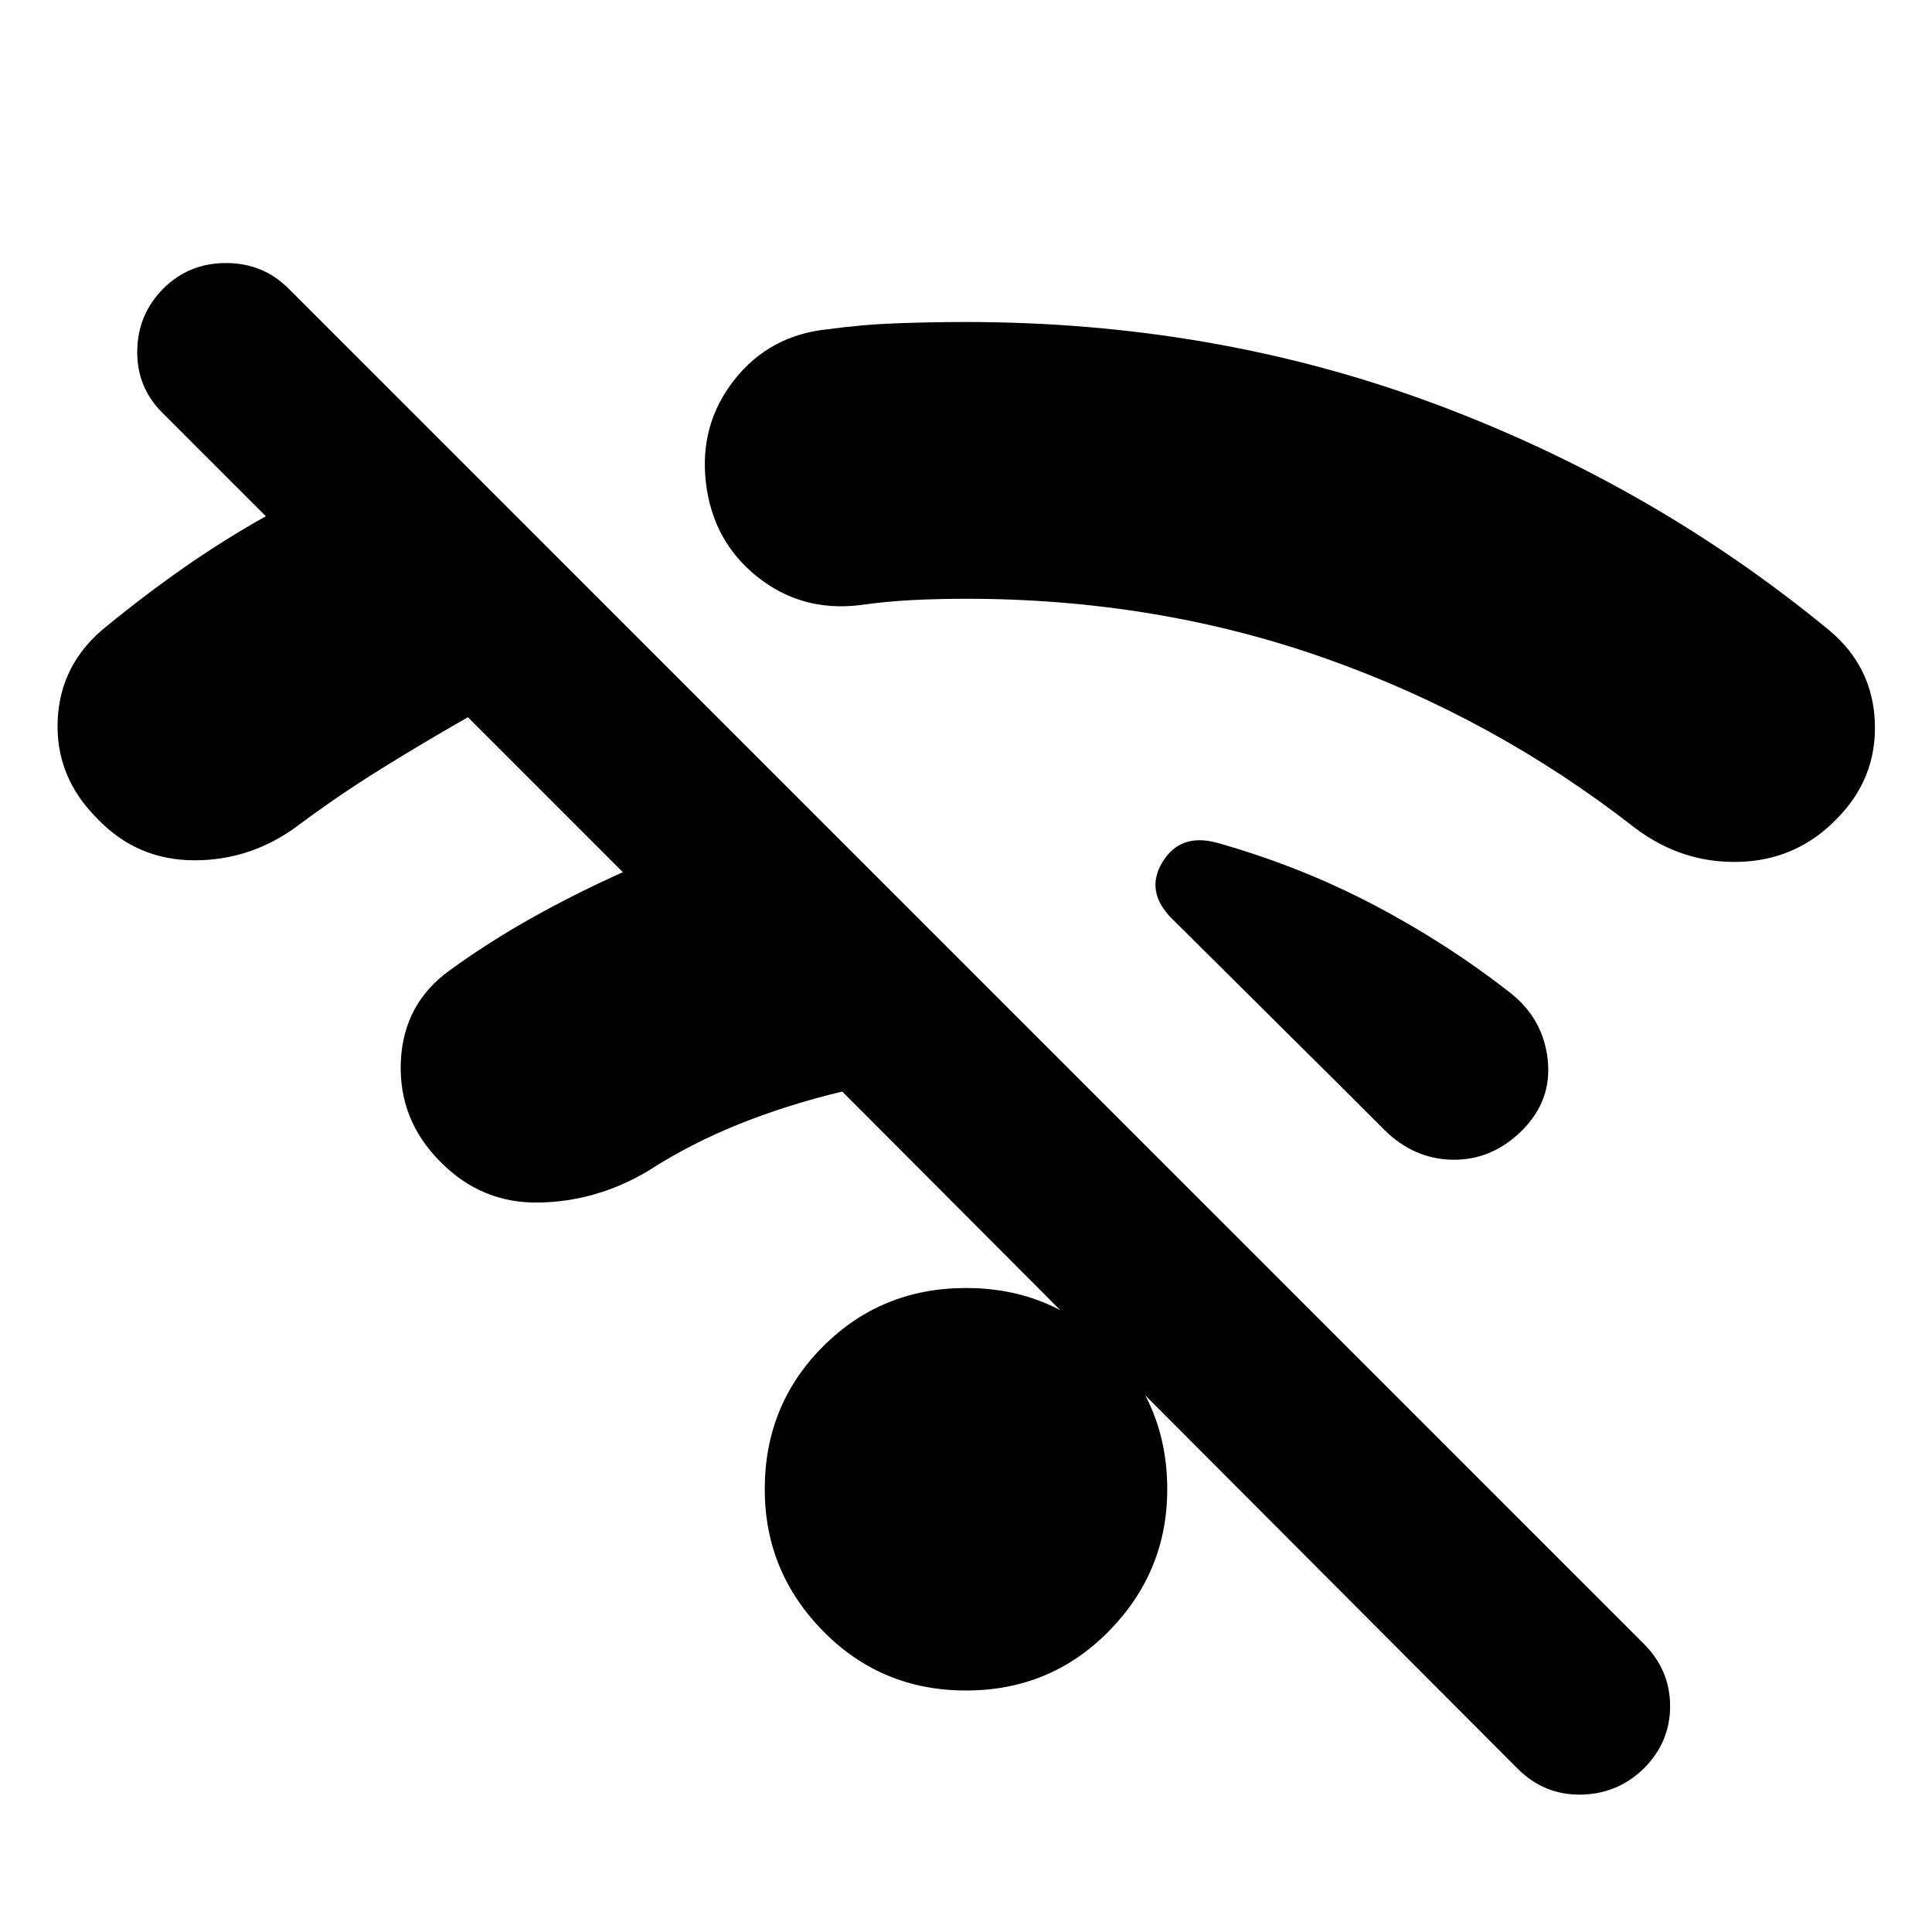 <svg xmlns="http://www.w3.org/2000/svg" height="24" viewBox="0 -960 960 960" width="24"><path d="M754.09-81.17 418.52-417.61q-27.04 6.44-51.3 16.18-24.26 9.73-45.31 23.34-25.52 15.13-54.13 15.63-28.61.5-49-20.32-20.82-20.83-19.61-49.72 1.22-28.89 24.61-45.59 19.61-14.17 41.15-26.19 21.55-12.02 44.59-22.33l-77-77q-22.61 12.87-43.43 25.83-20.83 12.95-40.44 27.56-23.39 17.7-52 17.7t-48.43-20.83q-20.83-20.82-19.55-48.93 1.29-28.11 24.11-46.37 19.18-15.74 38.79-29.42 19.6-13.67 40.52-25.41l-51.48-51.48q-12.7-12.69-12.41-30.82.28-18.13 12.97-30.83 12.7-12.69 31.11-12.69 18.42 0 31.11 12.69l673.35 673.35q13.13 13.13 13.13 31.04 0 17.92-13.13 31.05-13.13 12.69-31.33 12.91-18.19.22-31.32-12.91ZM480-120q-42 0-71-29.5T380-220q0-42 29-71t71-29q42 0 71 29t29 71q0 41-29 70.5T480-120Zm276.39-278.39q-14.87 14.87-34.39 14.65-19.52-.22-34.39-15.09-5-5-10.57-10.56-5.56-5.57-10.56-10.57l-84.13-83.56q-13.57-13.57-4.72-28.13 8.85-14.57 27.15-9.57 41.05 11.57 77.59 30.72 36.54 19.15 68.15 43.89 16.31 12.87 18.52 33.11 2.22 20.24-12.65 35.11Zm155.96-154.39q-19.83 20.26-48.22 21.04-28.39.78-51.78-16.91-69.74-54.48-153.59-84.15-83.85-29.68-178.76-29.68-13.65 0-26.65.65-13 .66-26.22 2.53-28.95 3.43-50.93-14.18t-25.42-46.56q-3.43-28.96 14.11-51.22 17.55-22.26 46.5-25.13 16.65-2.31 33.81-2.96 17.15-.65 34.8-.65 123.3 0 232.11 40.37 108.8 40.37 196.8 112.8 21.7 18.13 22.7 45.96 1 27.83-19.26 48.09Z"/></svg>